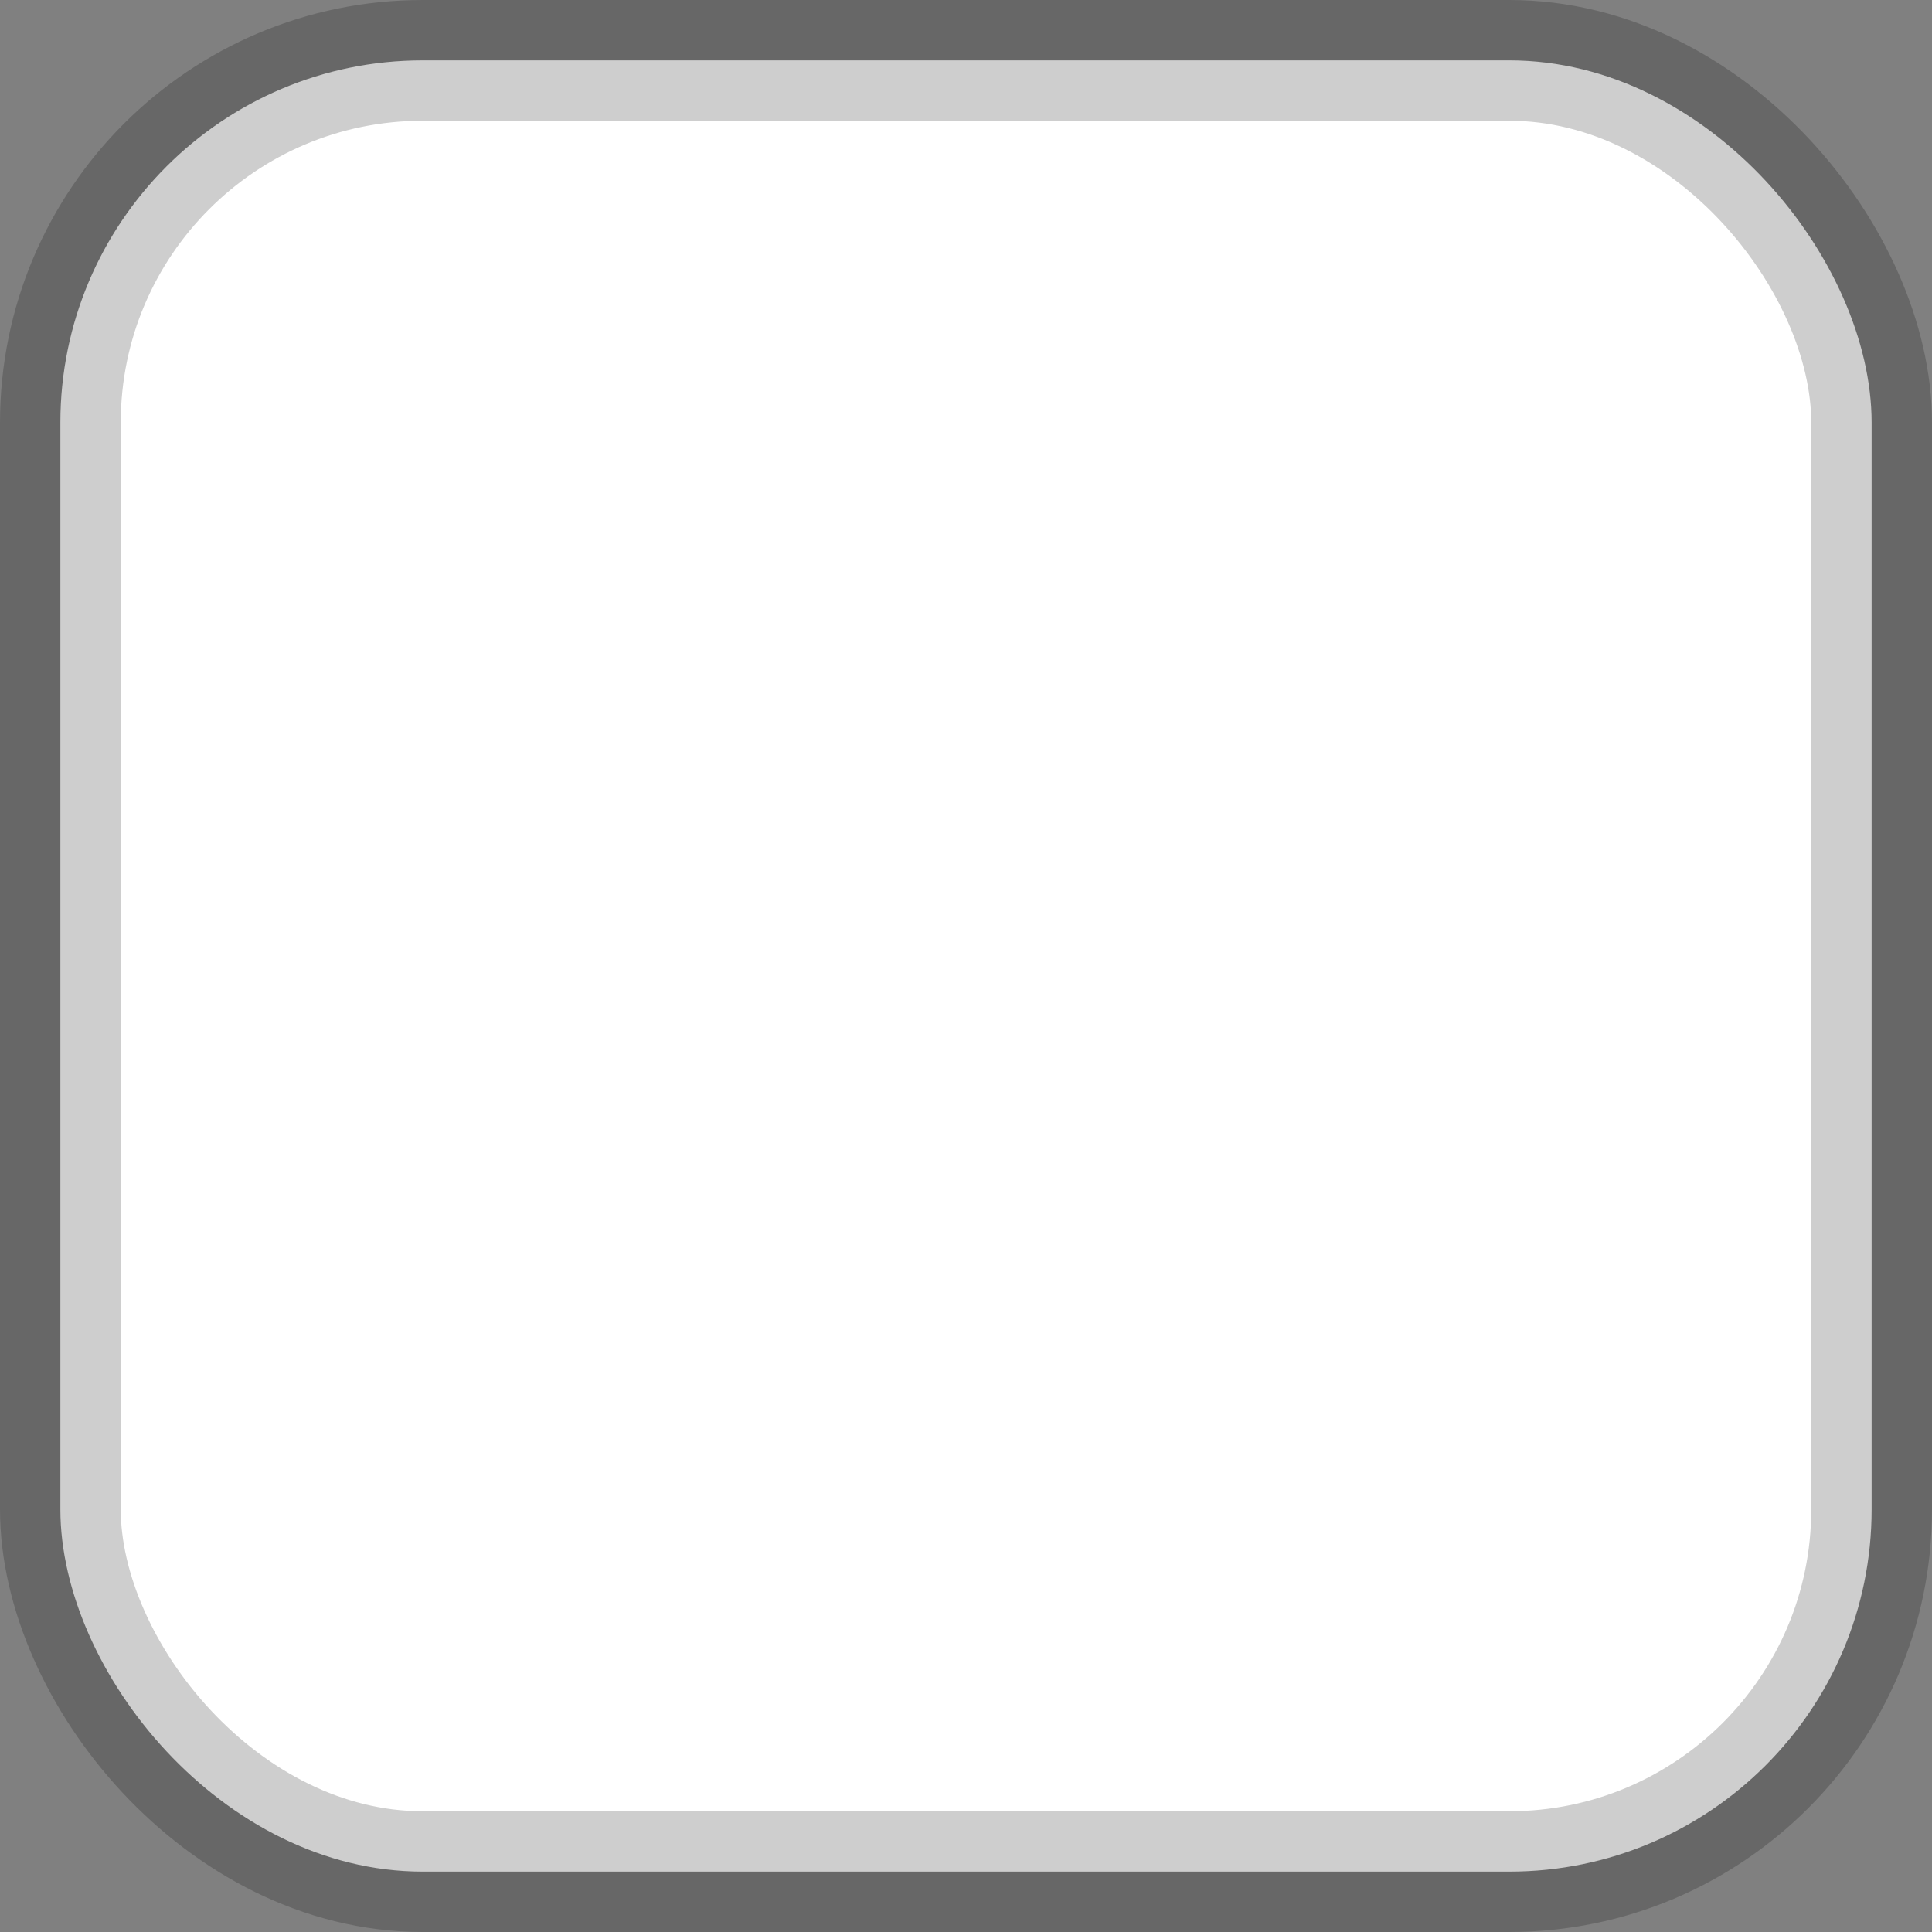 <?xml version="1.0" encoding="UTF-8"?>
<svg width="16px" height="16px" viewBox="0 0 16 16" version="1.1" xmlns="http://www.w3.org/2000/svg" xmlns:xlink="http://www.w3.org/1999/xlink">
    <rect x="0" y="0" width="16" height="16" fill="#808080" stroke="none"/>
    <!-- Generator: Sketch 54.1 (76490) - https://sketchapp.com -->
    <title>Toggle / Off</title>
    <desc>Created with Sketch.</desc>
    <g id="Page-1" stroke="none" stroke-width="1" fill="none" fill-rule="evenodd" stroke-opacity="0.195">
        <g id="Store" transform="translate(-294, -658)" fill="#FFFFFF" stroke="#000000">
            <g id="Sidebar" transform="translate(106, 162)">
                <rect id="Toggle-/-Off" x="188.5" y="496.5" width="15" height="15" rx="3"></rect>
            </g>
        </g>
    </g>
</svg>